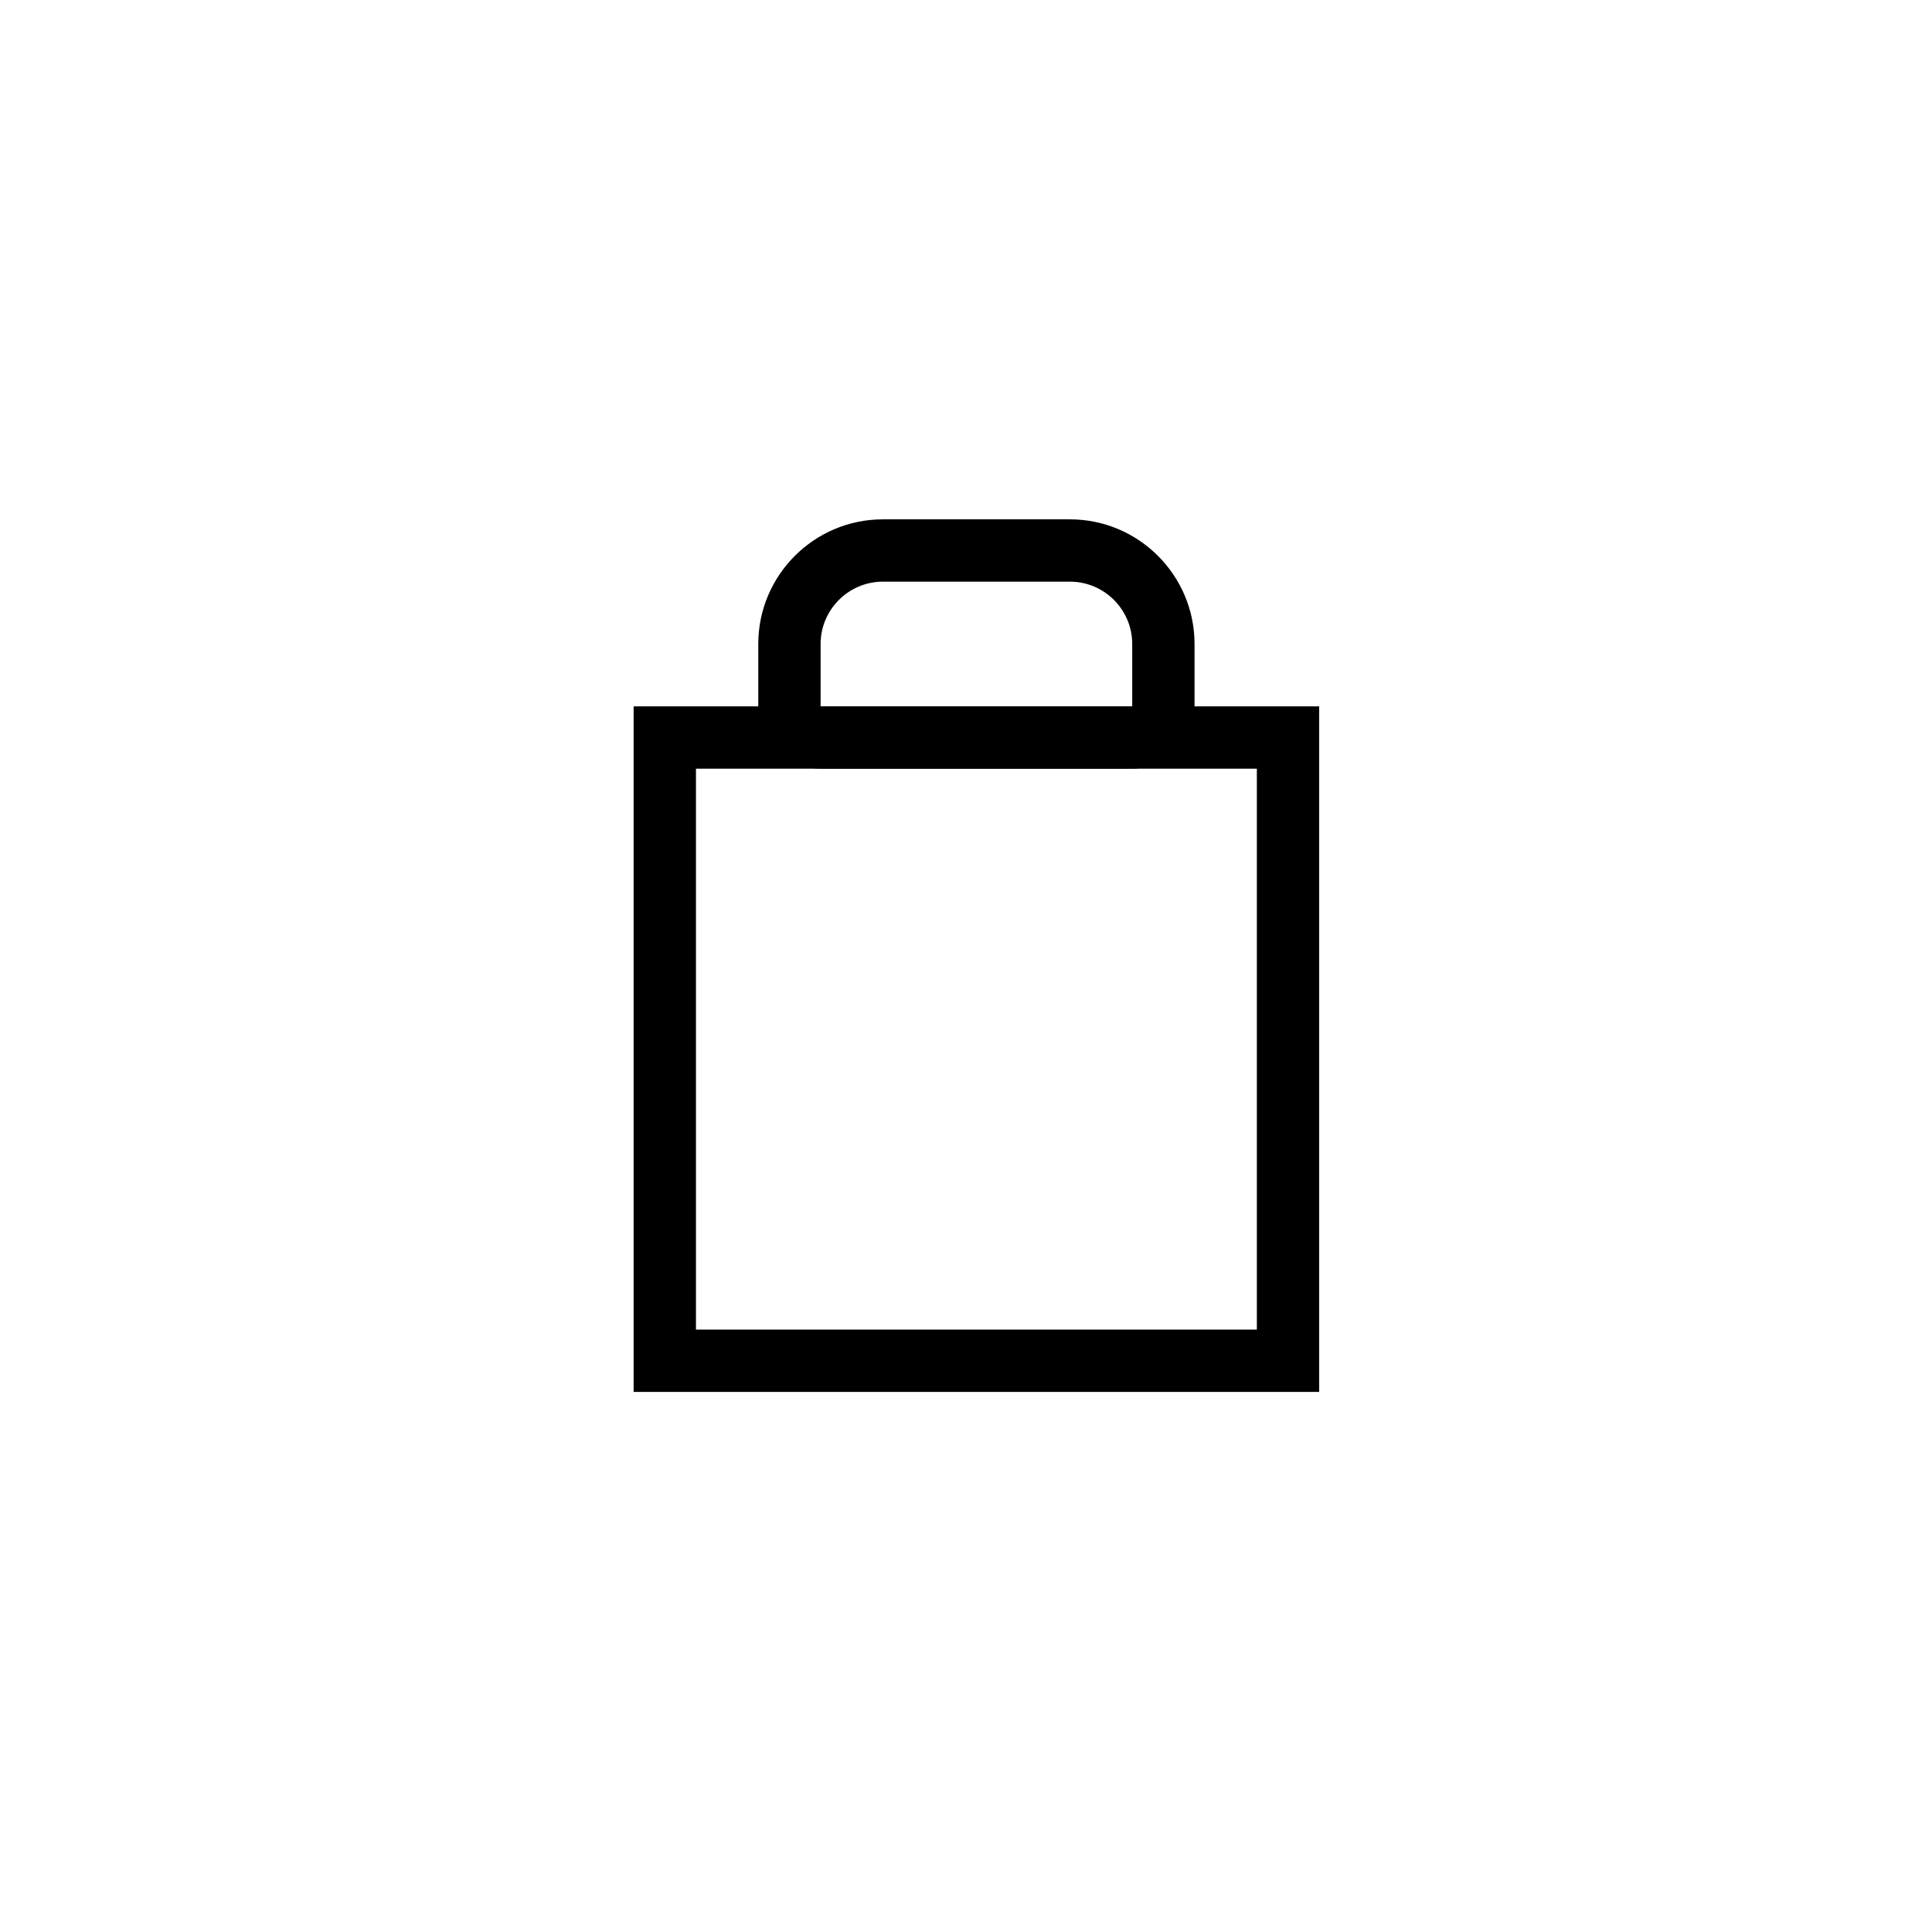 <?xml version="1.0" encoding="utf-8"?>
<!-- Generator: Adobe Illustrator 14.0.0, SVG Export Plug-In . SVG Version: 6.00 Build 43363)  -->
<!DOCTYPE svg PUBLIC "-//W3C//DTD SVG 1.1//EN" "http://www.w3.org/Graphics/SVG/1.1/DTD/svg11.dtd">
<svg version="1.1" id="Layer_1" xmlns="http://www.w3.org/2000/svg" xmlns:xlink="http://www.w3.org/1999/xlink" x="0px" y="0px"
	 width="31px" height="31px" viewBox="0 0 31 31" enable-background="new 0 0 31 31" xml:space="preserve">
<path d="M21.167,22.334h-11v-11h11V22.334L21.167,22.334z M11.167,21.334h9v-9h-9V21.334L11.167,21.334z"/>
<path d="M18.167,12.333h-5c-0.551,0-1-0.449-1-1v-1c0-1.103,0.897-2,2-2h3c1.103,0,2,0.897,2,2v1
	C19.167,11.885,18.719,12.333,18.167,12.333L18.167,12.333z M18.167,11.333v0.5V11.333L18.167,11.333L18.167,11.333z M14.167,9.333
	c-0.551,0-1,0.449-1,1v1h5v-1c0-0.551-0.448-1-1-1H14.167L14.167,9.333z"/>
</svg>
